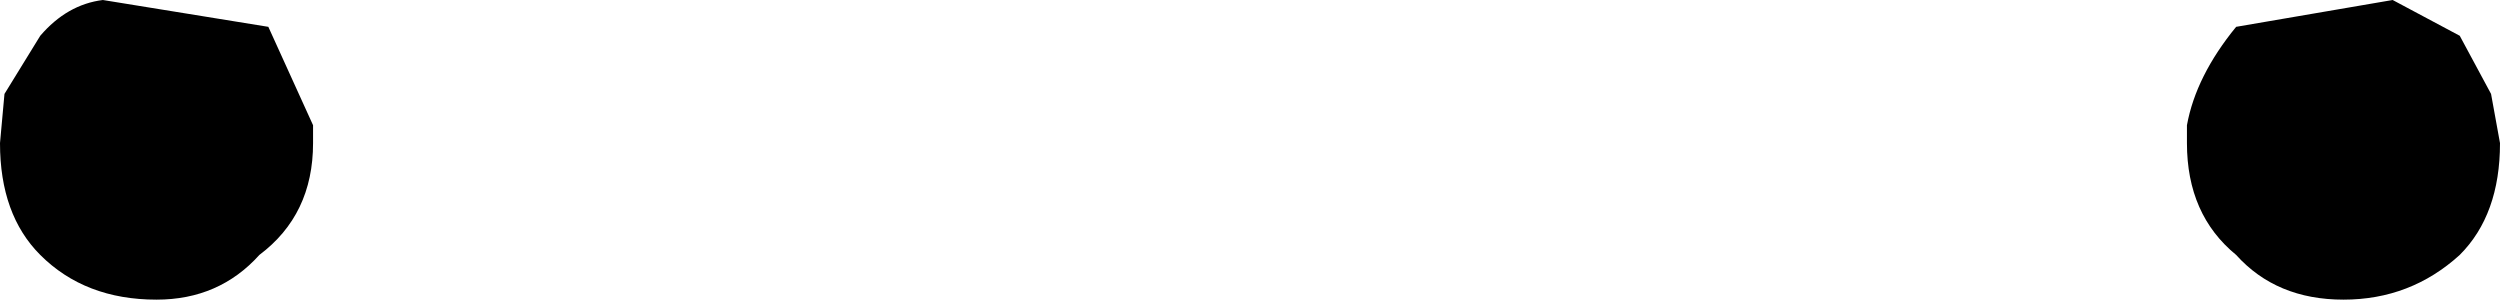 <?xml version="1.0" encoding="UTF-8" standalone="no"?>
<svg xmlns:xlink="http://www.w3.org/1999/xlink" height="3.35px" width="27.95px" xmlns="http://www.w3.org/2000/svg">
  <g transform="matrix(1.0, 0.0, 0.0, 1.0, -385.9, -134.0)">
    <path d="M387.05 134.0 L388.9 134.3 389.4 135.4 389.4 135.6 Q389.4 136.4 388.8 136.85 388.35 137.35 387.65 137.35 386.85 137.35 386.35 136.85 385.9 136.4 385.9 135.6 L385.95 135.05 386.35 134.4 Q386.65 134.05 387.05 134.0 M412.65 134.0 L413.4 134.4 413.75 135.05 413.85 135.6 Q413.85 136.4 413.4 136.85 412.85 137.35 412.1 137.35 411.35 137.35 410.9 136.85 410.35 136.4 410.35 135.6 L410.35 135.4 Q410.45 134.85 410.9 134.3 L412.65 134.0" fill="#000000" fill-rule="evenodd" stroke="none"/>
  </g>
</svg>
